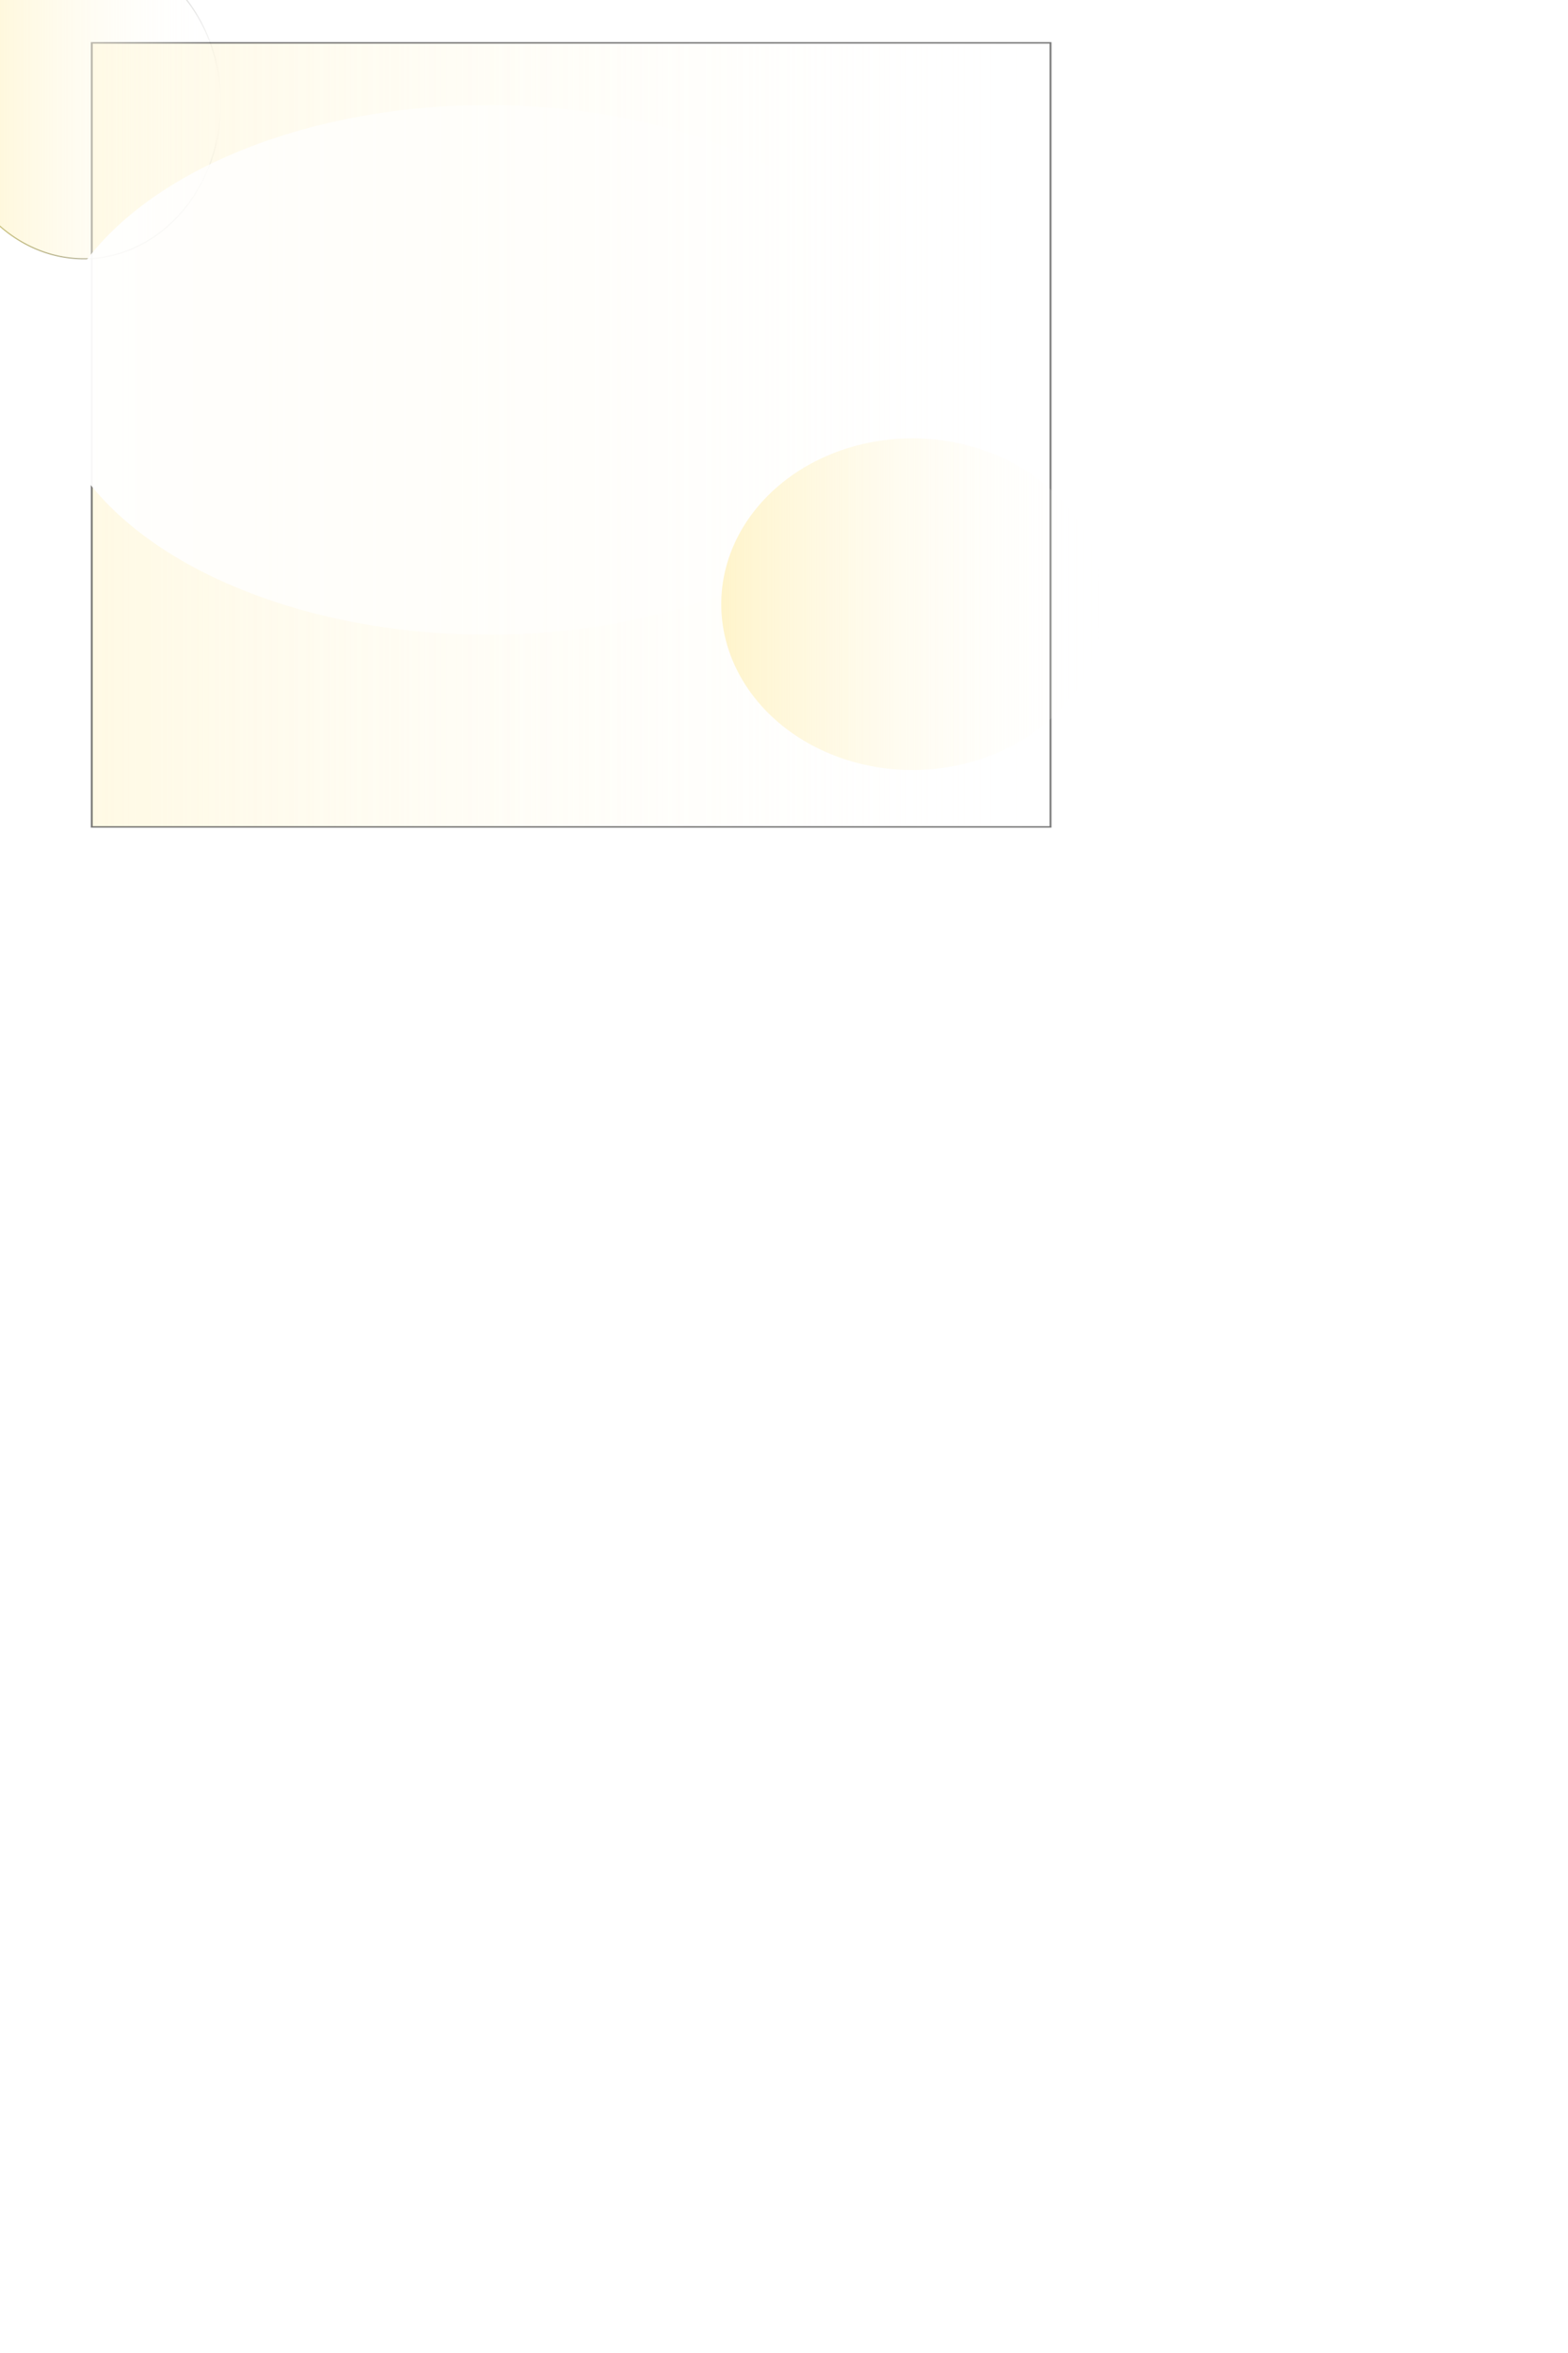 <?xml version="1.0" encoding="UTF-8" standalone="no"?>
<!-- Created with Inkscape (http://www.inkscape.org/) -->

<svg
   xmlns:osb="http://www.openswatchbook.org/uri/2009/osb"
   xmlns:dc="http://purl.org/dc/elements/1.1/"
   xmlns:cc="http://creativecommons.org/ns#"
   xmlns:rdf="http://www.w3.org/1999/02/22-rdf-syntax-ns#"
   xmlns:svg="http://www.w3.org/2000/svg"
   xmlns="http://www.w3.org/2000/svg"
   xmlns:xlink="http://www.w3.org/1999/xlink"
   xmlns:sodipodi="http://sodipodi.sourceforge.net/DTD/sodipodi-0.dtd"
   xmlns:inkscape="http://www.inkscape.org/namespaces/inkscape"
   width="2000"
   height="3000"
   overflow="inherit"
   id="svg2"
   version="1.1"
   inkscape:version="0.48.5 r10040"
   sodipodi:docname="background-circles.svg">
  <defs
     id="defs4">
    <linearGradient
       id="linearGradient3833"
       osb:paint="gradient">
      <stop
         style="stop-color:#f3c8c8;stop-opacity:1;"
         offset="0"
         id="stop3835" />
      <stop
         style="stop-color:#000000;stop-opacity:0;"
         offset="1"
         id="stop3837" />
    </linearGradient>
    <linearGradient
       id="linearGradient3827">
      <stop
         id="stop3829"
         offset="0"
         style="stop-color:#ffffff;stop-opacity:0;" />
      <stop
         id="stop3831"
         offset="1"
         style="stop-color:#ffffff;stop-opacity:0;" />
    </linearGradient>
    <linearGradient
       inkscape:collect="always"
       id="linearGradient3803">
      <stop
         style="stop-color:#ffffff;stop-opacity:1;"
         offset="0"
         id="stop3805" />
      <stop
         style="stop-color:#ffffff;stop-opacity:0;"
         offset="1"
         id="stop3807" />
    </linearGradient>
    <linearGradient
       id="linearGradient3789">
      <stop
         id="stop3791"
         offset="0"
         style="stop-color:#9be81f;stop-opacity:1;" />
      <stop
         id="stop3793"
         offset="1"
         style="stop-color:#ffffff;stop-opacity:0;" />
    </linearGradient>
    <linearGradient
       id="linearGradient3773">
      <stop
         style="stop-color:#ece180;stop-opacity:1;"
         offset="0"
         id="stop3775" />
      <stop
         style="stop-color:#000000;stop-opacity:0;"
         offset="1"
         id="stop3777" />
    </linearGradient>
    <linearGradient
       id="linearGradient3761">
      <stop
         style="stop-color:#fff4cb;stop-opacity:1;"
         offset="0"
         id="stop3763" />
      <stop
         style="stop-color:#ffffff;stop-opacity:0;"
         offset="1"
         id="stop3765" />
    </linearGradient>
    <linearGradient
       inkscape:collect="always"
       xlink:href="#linearGradient3761"
       id="linearGradient3767"
       x1="-5.085"
       y1="394.286"
       x2="744.844"
       y2="394.286"
       gradientUnits="userSpaceOnUse" />
    <filter
       inkscape:collect="always"
       id="filter3769"
       x="-0.255"
       width="1.51"
       y="-0.243"
       height="1.486">
      <feGaussianBlur
         inkscape:collect="always"
         stdDeviation="79.517"
         id="feGaussianBlur3771" />
    </filter>
    <linearGradient
       inkscape:collect="always"
       xlink:href="#linearGradient3773"
       id="linearGradient3779"
       x1="-68.658"
       y1="131.274"
       x2="282.495"
       y2="131.274"
       gradientUnits="userSpaceOnUse" />
    <linearGradient
       inkscape:collect="always"
       xlink:href="#linearGradient3761"
       id="linearGradient3787"
       x1="-68.658"
       y1="131.274"
       x2="282.495"
       y2="131.274"
       gradientUnits="userSpaceOnUse" />
    <radialGradient
       inkscape:collect="always"
       xlink:href="#linearGradient3789"
       id="radialGradient3801"
       cx="208.78"
       cy="191.958"
       fx="208.78"
       fy="191.958"
       r="288.246"
       gradientTransform="matrix(1,0,0,0.805,0,37.526)"
       gradientUnits="userSpaceOnUse" />
    <linearGradient
       inkscape:collect="always"
       xlink:href="#linearGradient3803"
       id="linearGradient3809"
       x1="-80.216"
       y1="191.958"
       x2="497.776"
       y2="191.958"
       gradientUnits="userSpaceOnUse" />
    <linearGradient
       inkscape:collect="always"
       xlink:href="#linearGradient3761"
       id="linearGradient3825"
       x1="499.916"
       y1="570.507"
       x2="749.874"
       y2="570.507"
       gradientUnits="userSpaceOnUse" />
  </defs>
  <sodipodi:namedview
     id="base"
     pagecolor="#ffffff"
     bordercolor="#666666"
     borderopacity="1.0"
     inkscape:pageopacity="0.0"
     inkscape:pageshadow="2"
     inkscape:zoom="0.184"
     inkscape:cx="1000"
     inkscape:cy="1500"
     inkscape:document-units="px"
     inkscape:current-layer="layer1"
     showgrid="false"
     inkscape:snap-page="false"
     inkscape:window-width="761"
     inkscape:window-height="737"
     inkscape:window-x="385"
     inkscape:window-y="22"
     inkscape:window-maximized="0" />
  <g
     inkscape:label="Layer 1"
     inkscape:groupmode="layer"
     id="layer1">
    <rect
       style="opacity:0.713;fill:url(#linearGradient3767);fill-opacity:1;stroke:#000000;stroke-width:1.5;stroke-miterlimit:4;stroke-opacity:1;stroke-dasharray:none;filter:url(#filter3769)"
       id="rect2991"
       width="748.429"
       height="784.65"
       x="-4.335"
       y="1.961"
       transform="matrix(1.634,0,0,1.274,124.114,52.152)" />
    <path
       sodipodi:type="arc"
       style="fill:url(#linearGradient3787);fill-opacity:1.0;stroke:url(#linearGradient3779);stroke-width:1.5;stroke-miterlimit:4;stroke-opacity:1;stroke-dasharray:none"
       id="path2985"
       sodipodi:cx="106.91843"
       sodipodi:cy="131.27435"
       sodipodi:rx="174.82608"
       sodipodi:ry="198.666"
       d="m 281.745,131.274 a 174.826,198.666 0 1 1 -349.652,0 174.826,198.666 0 1 1 349.652,0 z" />
    <path
       sodipodi:type="arc"
       style="fill:url(#linearGradient3809);fill-opacity:1;stroke:url(#radialGradient3801);stroke-width:1.5;stroke-miterlimit:4;stroke-opacity:1;stroke-dasharray:none"
       id="path2987"
       sodipodi:cx="208.77991"
       sodipodi:cy="191.95778"
       sodipodi:rx="288.24631"
       sodipodi:ry="231.8974"
       d="m 497.026,191.958 a 288.246,231.897 0 1 1 -576.493,0 288.246,231.897 0 1 1 576.493,0 z"
       transform="matrix(1.952,0,0,1.456,214.849,192.115)" />
    <path
       sodipodi:type="arc"
       style="fill:url(#linearGradient3825);fill-opacity:1;stroke:none"
       id="path2989"
       sodipodi:cx="624.8949"
       sodipodi:cy="570.50684"
       sodipodi:rx="124.97897"
       sodipodi:ry="145.20679"
       d="m 749.874,570.507 a 124.979,145.207 0 1 1 -249.958,0 124.979,145.207 0 1 1 249.958,0 z"
       transform="matrix(1.952,0,0,1.456,-55.864,-60.358)" />
  </g>
</svg>
